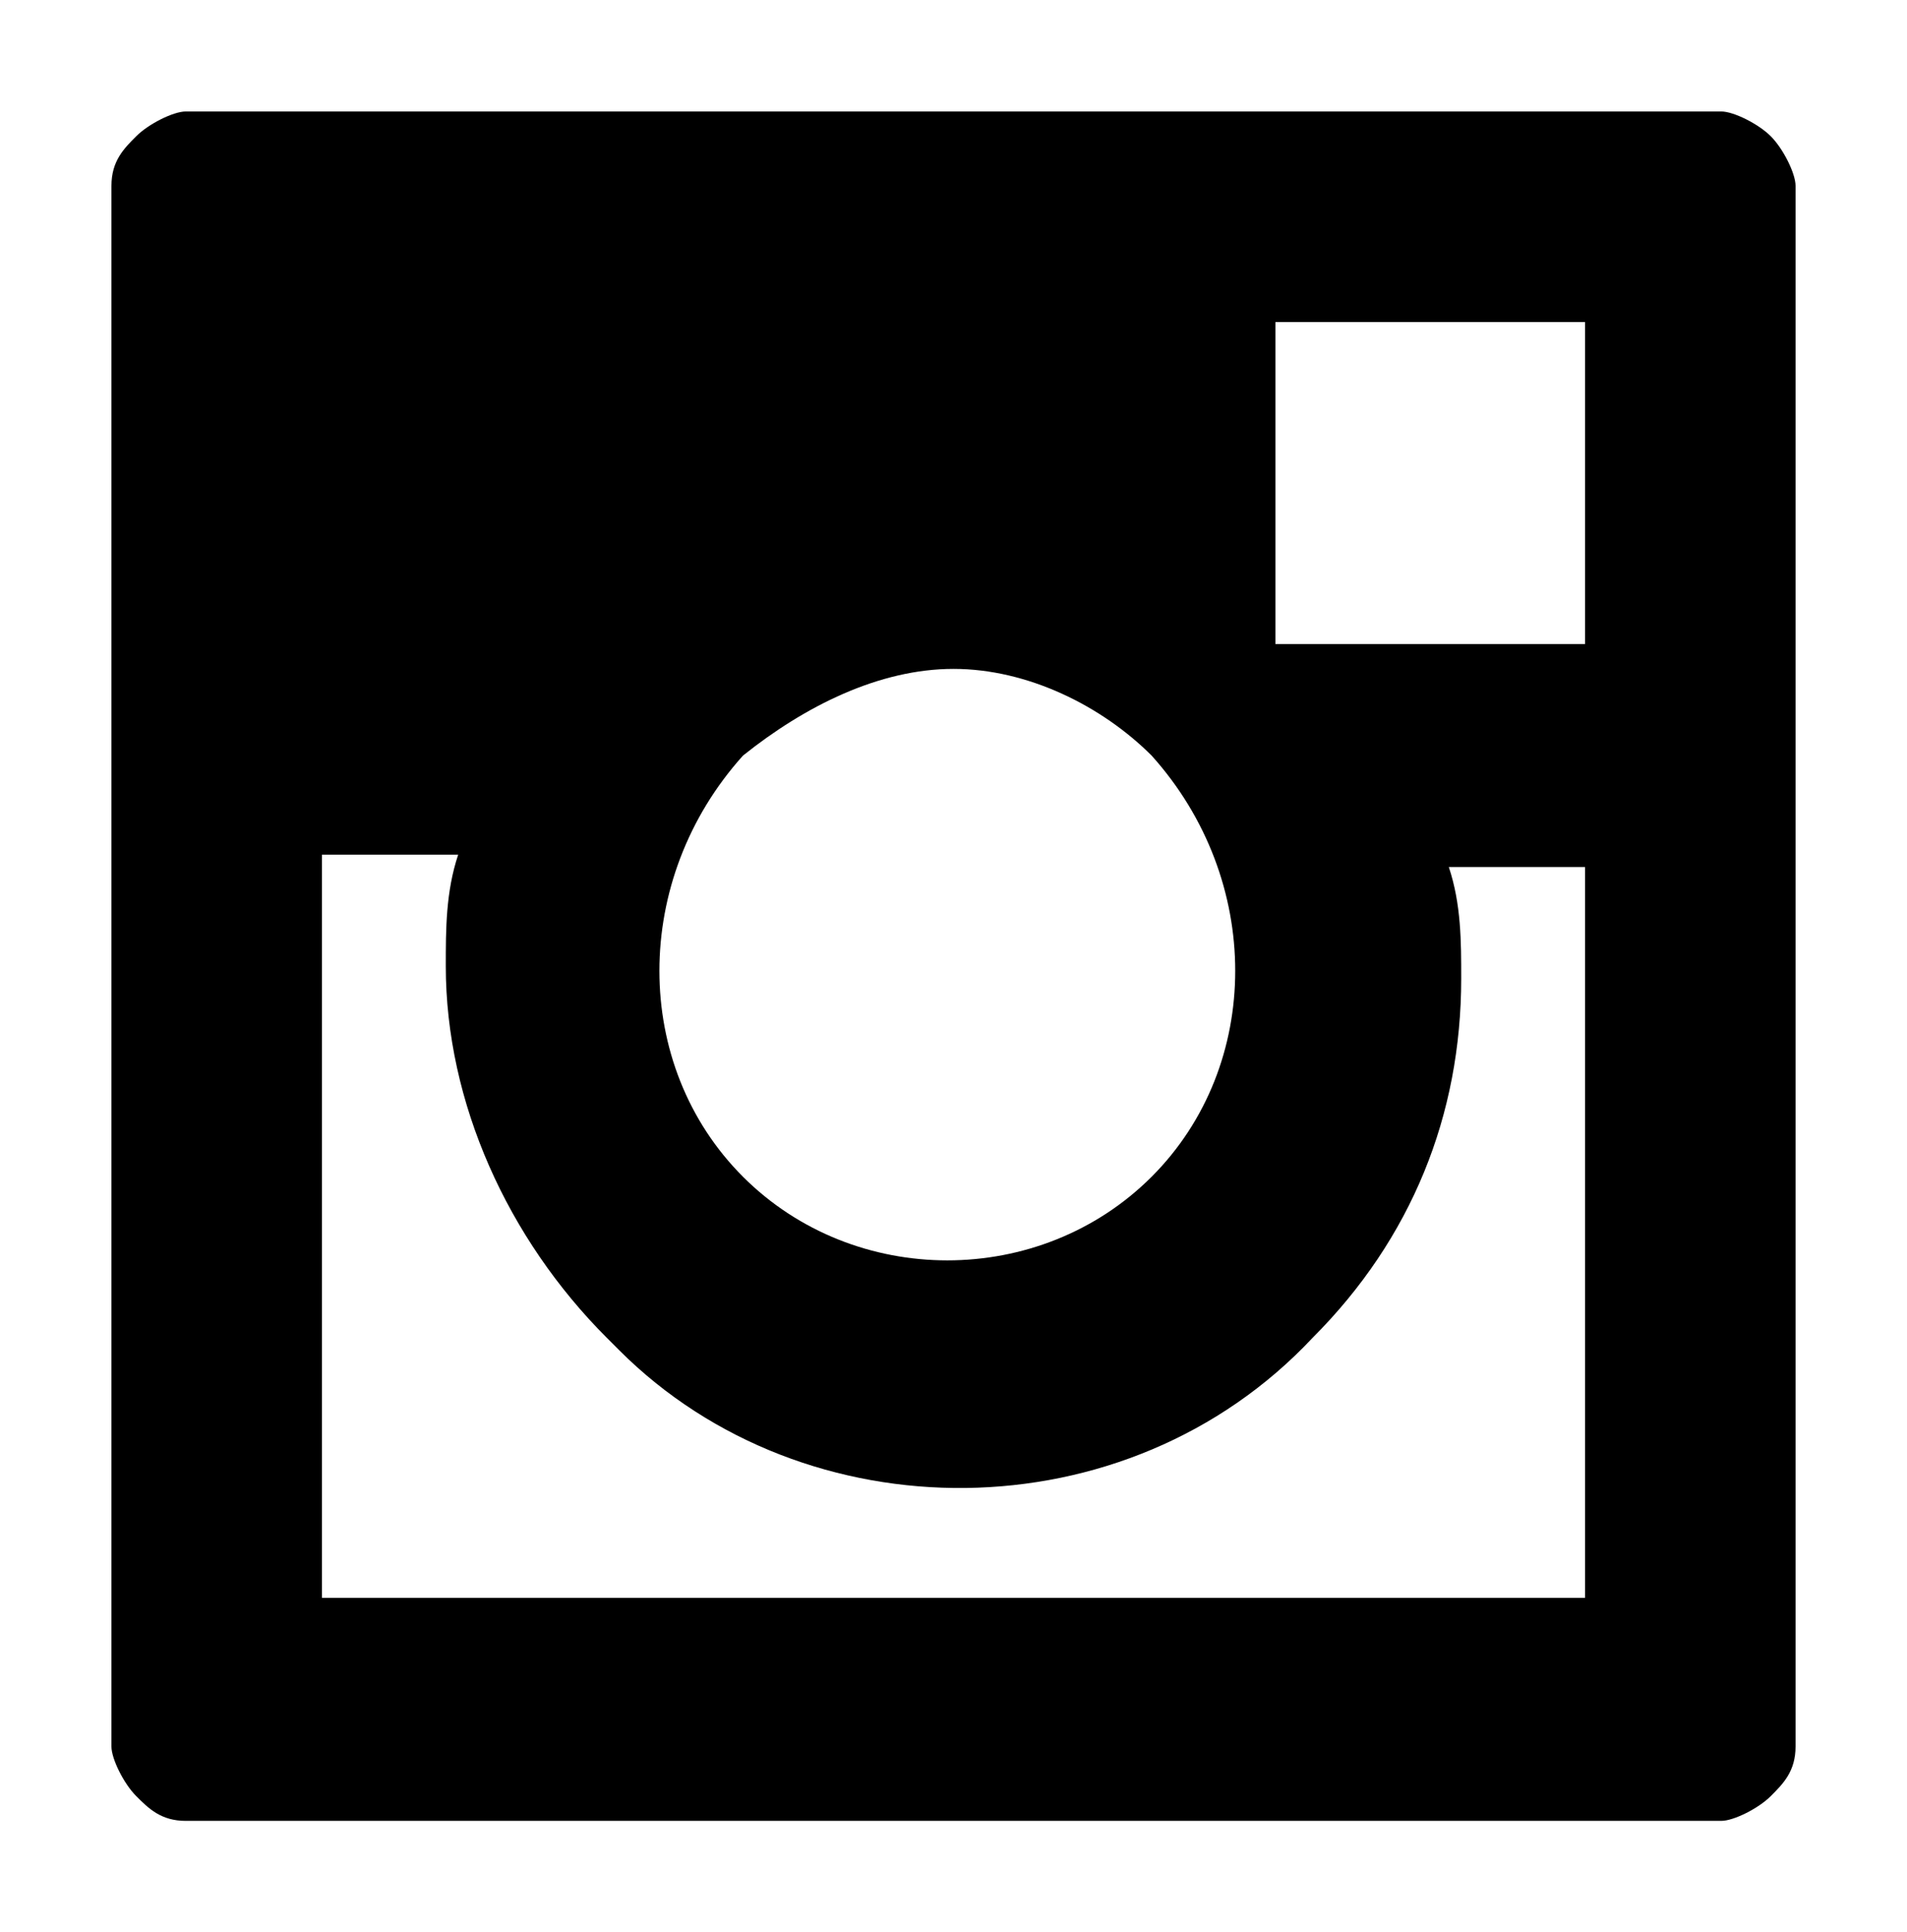 <svg xmlns="http://www.w3.org/2000/svg" xmlns:xlink="http://www.w3.org/1999/xlink" viewBox="0 0 15.4 15.6" style="enable-background:new 0 0 15.4 15.6; stroke: transparent;" xml:space="preserve">

<path id="_" d="M14.3,1.1c0.1,0.1,0.2,0.3,0.2,0.4v12.6c0,0.2-0.1,0.3-0.2,0.4c-0.1,0.1-0.3,0.2-0.4,0.2H1.5 c-0.2,0-0.3-0.1-0.4-0.2c-0.1-0.1-0.2-0.3-0.2-0.4V1.5c0-0.2,0.1-0.3,0.2-0.4C1.2,1,1.4,0.9,1.5,0.9h12.4C14,0.9,14.2,1,14.3,1.1z M7.7,5.4C7.1,5.4,6.5,5.7,6,6.1C5.1,7.1,5.1,8.6,6,9.5c0.9,0.9,2.4,0.9,3.3,0c0,0,0,0,0,0c0.9-0.9,0.9-2.4,0-3.4 C8.9,5.7,8.3,5.4,7.7,5.4L7.7,5.4z M12.8,7h-1.1c0.1,0.3,0.1,0.6,0.1,0.9c0,1.1-0.4,2.1-1.2,2.9c-1.5,1.6-4.1,1.6-5.6,0.1 c0,0-0.1-0.1-0.1-0.1C4.1,10,3.6,8.9,3.6,7.8c0-0.3,0-0.6,0.1-0.9H2.6v6h10.2L12.8,7L12.8,7z M12.8,2.6h-2.5v2.6h2.5L12.8,2.6 L12.8,2.6z"></path>
</svg>